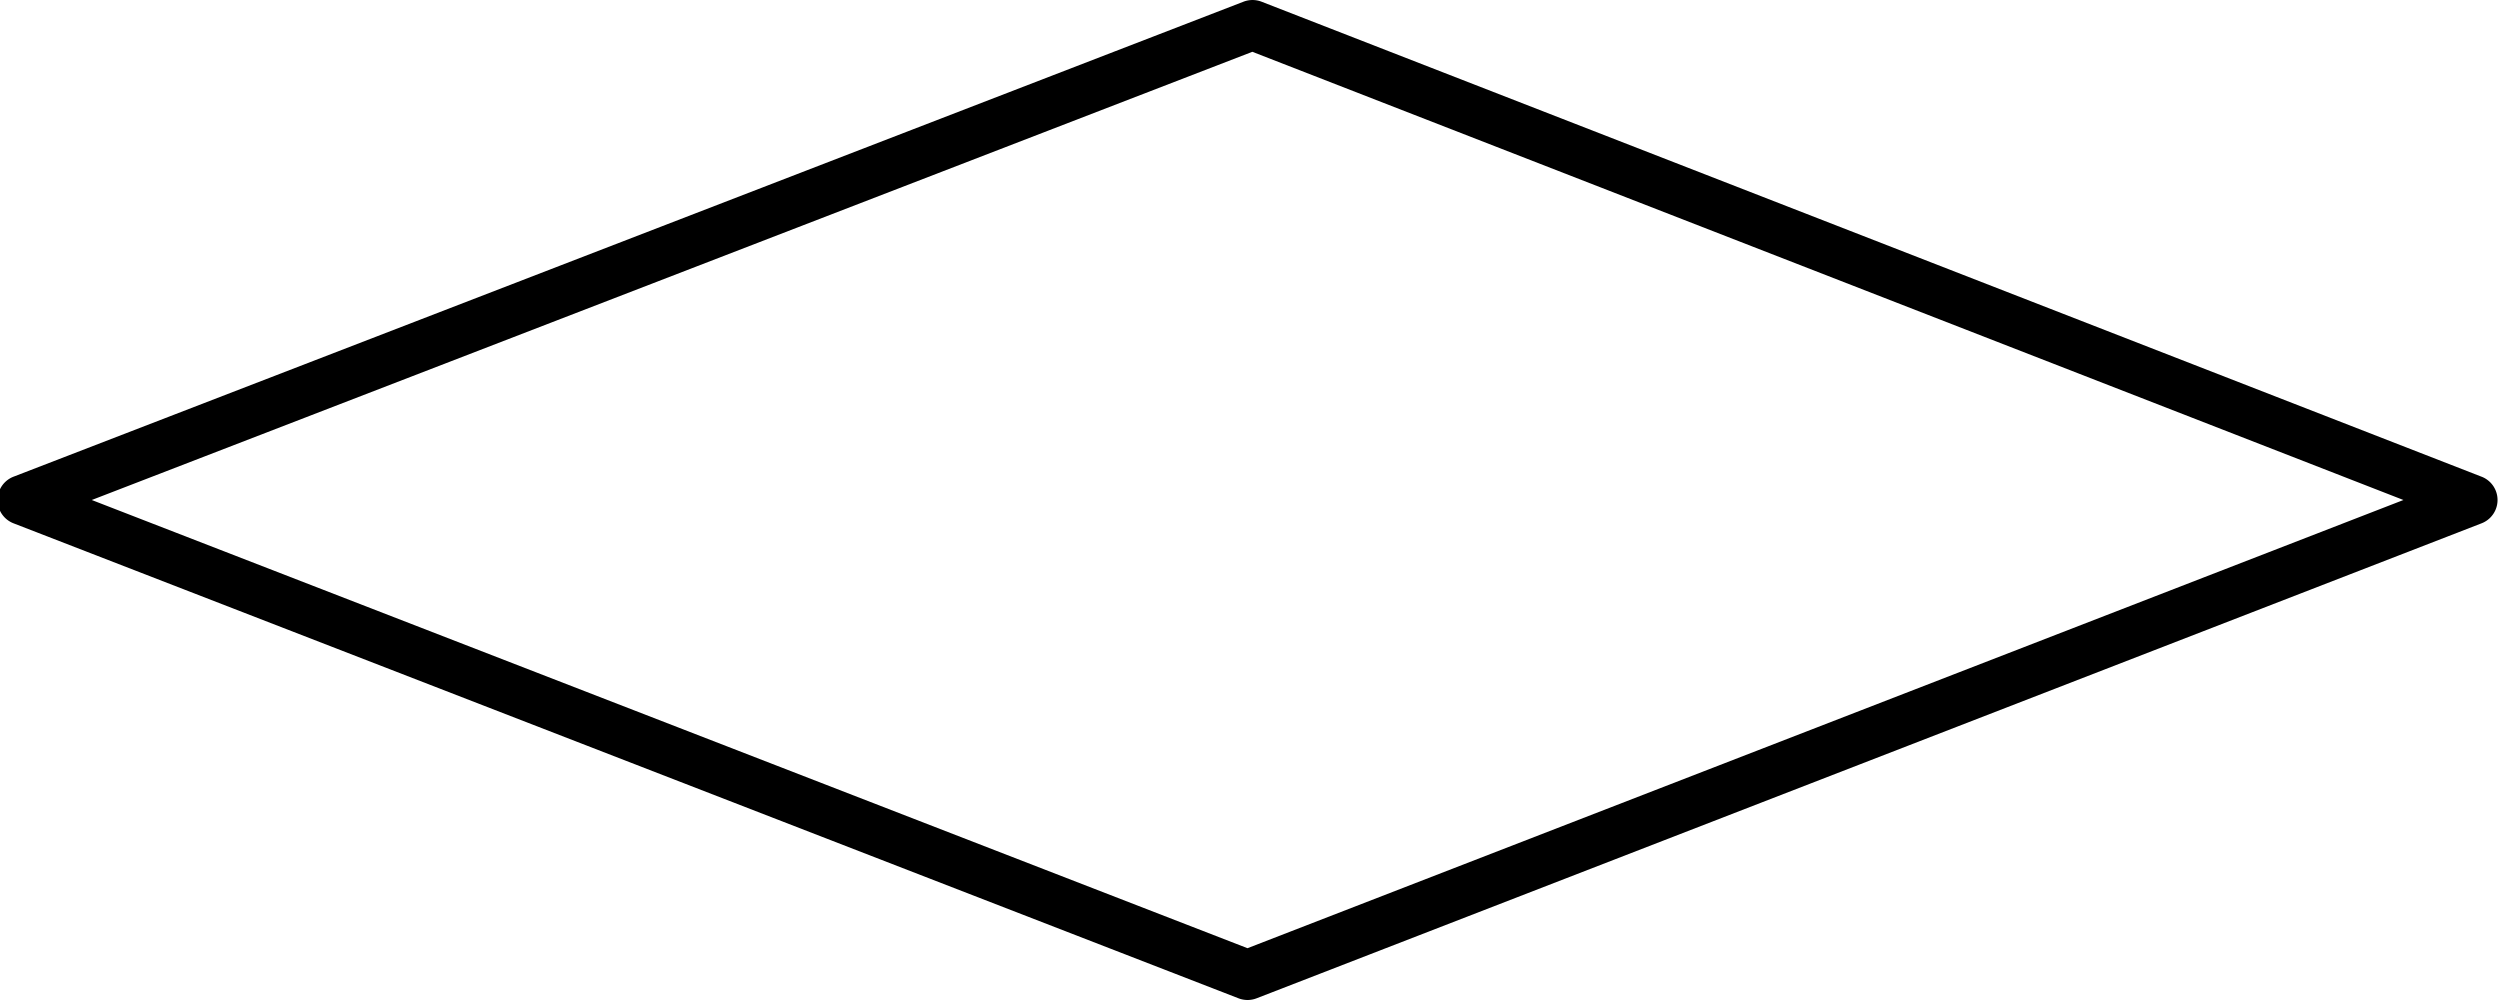 <svg id="shape" xmlns="http://www.w3.org/2000/svg" viewBox="0 0 500 200"><title>shape</title><path d="M496.31,95.34l-244-95a5,5,0,0,0-3.61,0l-246,95a5,5,0,0,0,0,9.32l245,95a5,5,0,0,0,3.62,0l245-95a5,5,0,0,0,0-9.32ZM249.5,189.64,18.35,100,250.47,10.36,480.69,100Z"/></svg>